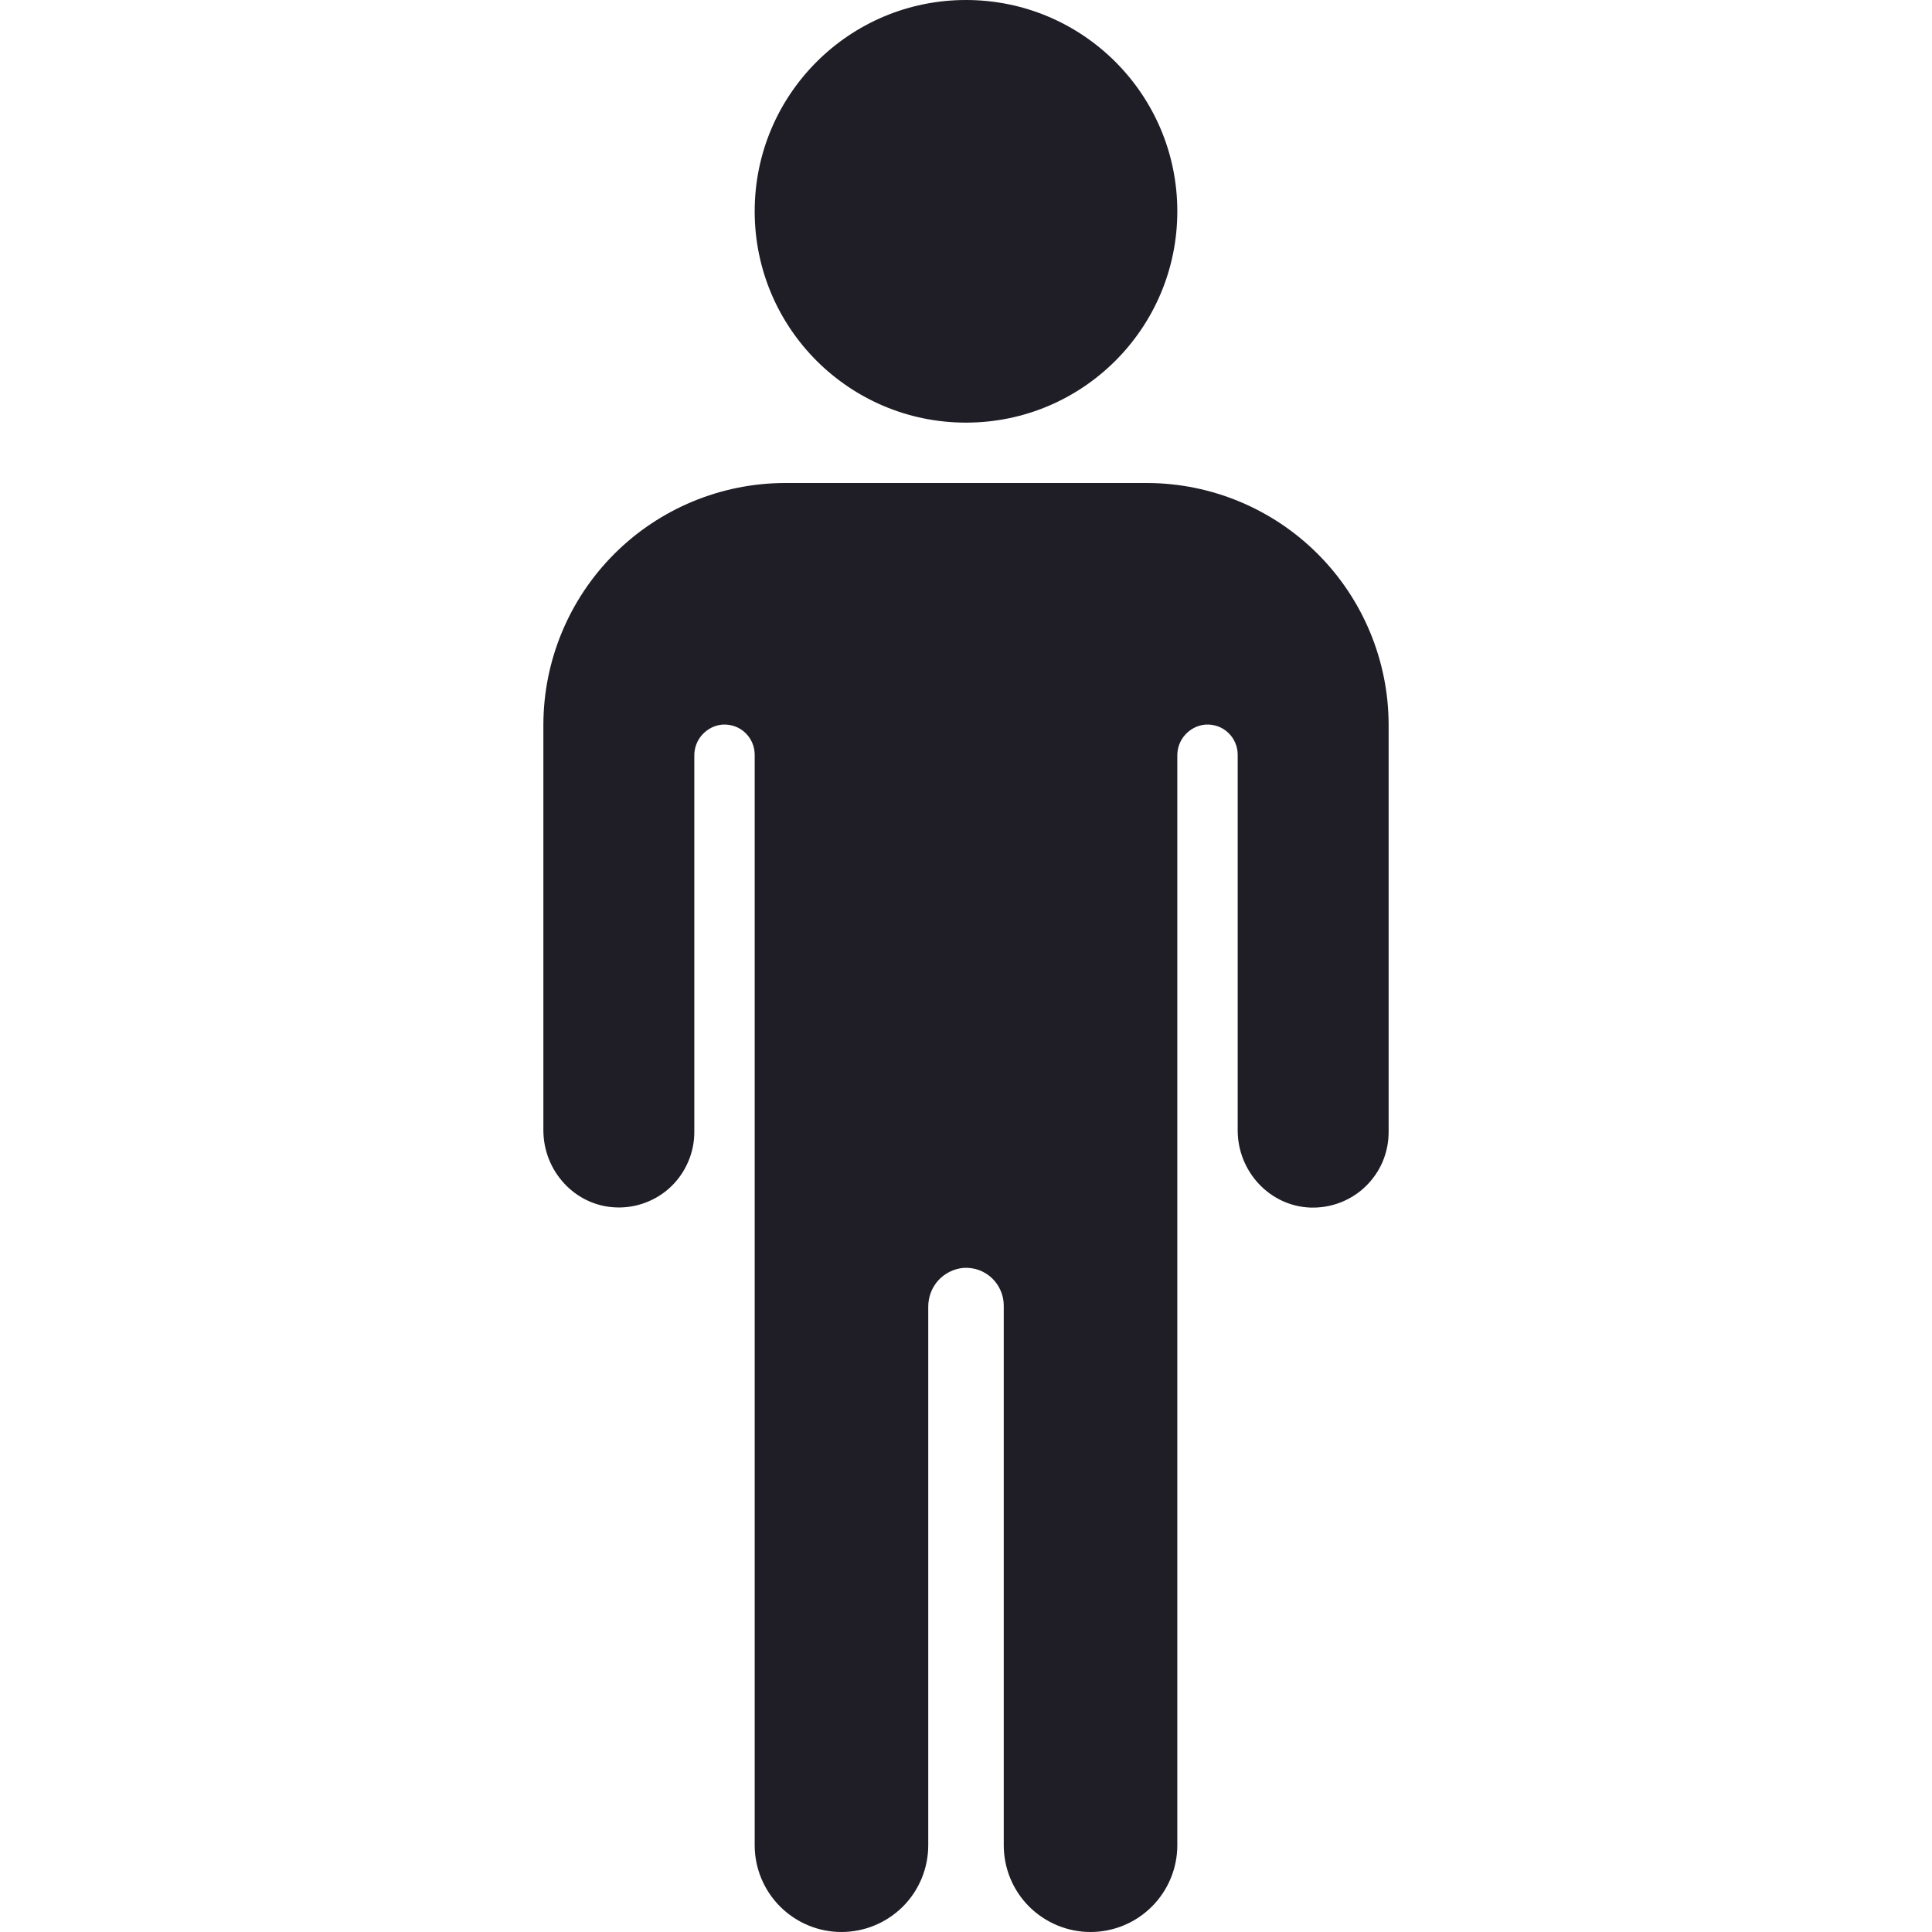 <svg width="24" height="24" viewBox="0 0 24 24" fill="none" xmlns="http://www.w3.org/2000/svg">
    <path d="M12 5.25C13.45 5.25 14.625 4.075 14.625 2.625C14.625 1.175 13.45 0 12 0C10.55 0 9.375 1.175 9.375 2.625C9.375 4.075 10.55 5.25 12 5.25Z"
          fill="#1F1D25"/>
    <path d="M14.25 6H9.75C8.955 6.002 8.193 6.319 7.631 6.881C7.069 7.443 6.752 8.205 6.75 9V14.04C6.75 14.549 7.145 14.981 7.653 14.999C7.779 15.004 7.905 14.983 8.022 14.938C8.14 14.893 8.248 14.825 8.338 14.738C8.429 14.65 8.501 14.545 8.55 14.429C8.6 14.313 8.625 14.188 8.625 14.062V9.388C8.624 9.291 8.659 9.197 8.724 9.126C8.789 9.054 8.879 9.009 8.975 9.001C9.026 8.998 9.078 9.005 9.126 9.022C9.175 9.039 9.219 9.066 9.257 9.102C9.294 9.137 9.324 9.179 9.344 9.226C9.365 9.274 9.375 9.325 9.375 9.376V22.922C9.375 23.208 9.489 23.482 9.691 23.684C9.893 23.886 10.167 24 10.453 24C10.739 24 11.013 23.886 11.216 23.684C11.418 23.482 11.531 23.208 11.531 22.922V16.235C11.53 16.114 11.574 15.996 11.655 15.906C11.736 15.817 11.848 15.761 11.969 15.75C12.033 15.746 12.097 15.755 12.158 15.776C12.218 15.798 12.274 15.832 12.321 15.876C12.367 15.92 12.405 15.973 12.43 16.032C12.456 16.091 12.469 16.154 12.469 16.219V22.922C12.469 23.208 12.582 23.482 12.784 23.684C12.987 23.886 13.261 24 13.547 24C13.833 24 14.107 23.886 14.309 23.684C14.511 23.482 14.625 23.208 14.625 22.922V9.388C14.624 9.291 14.659 9.197 14.724 9.126C14.789 9.054 14.879 9.009 14.975 9.001C15.027 8.998 15.078 9.005 15.126 9.022C15.175 9.039 15.219 9.066 15.257 9.102C15.294 9.137 15.324 9.179 15.344 9.226C15.365 9.274 15.375 9.325 15.375 9.376V14.041C15.375 14.55 15.77 14.982 16.278 15.001C16.404 15.005 16.53 14.984 16.648 14.939C16.765 14.894 16.873 14.826 16.964 14.738C17.054 14.65 17.127 14.546 17.176 14.43C17.225 14.313 17.25 14.189 17.25 14.062V9C17.248 8.205 16.931 7.443 16.369 6.881C15.807 6.319 15.045 6.002 14.25 6V6Z"
          fill="#1F1D25"/>
</svg>
